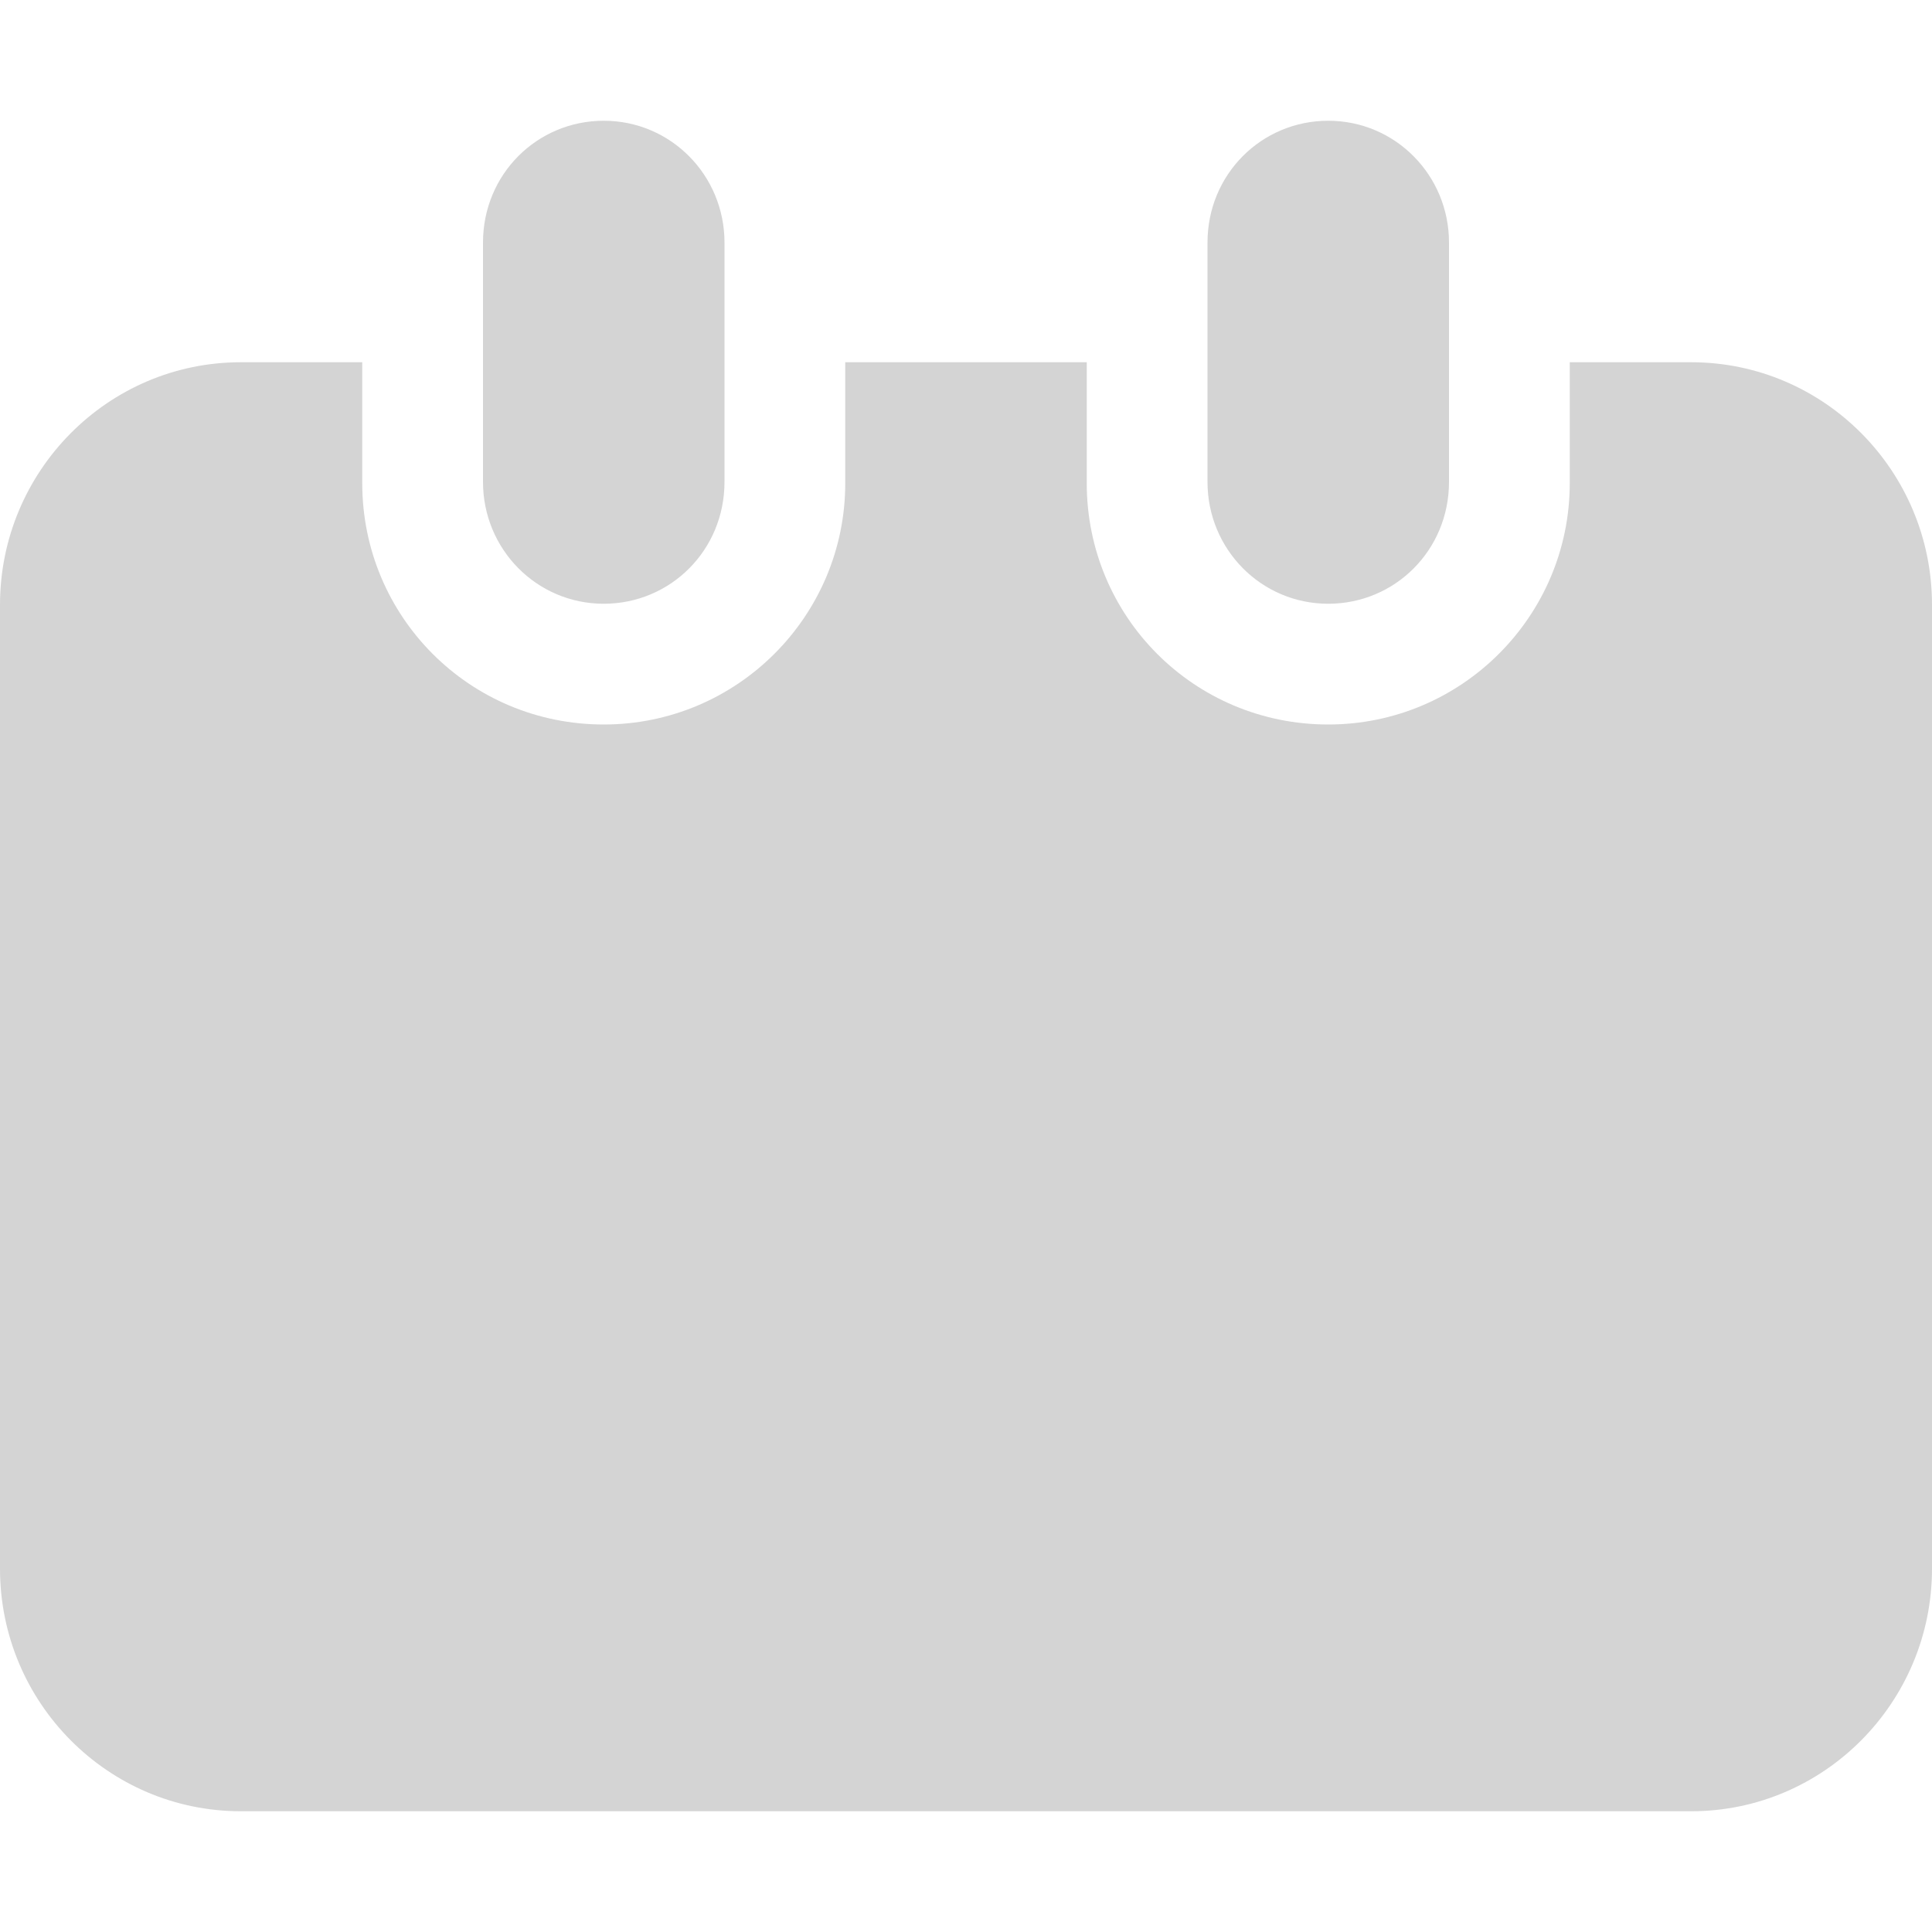 <?xml version="1.0" encoding="UTF-8" standalone="no"?>
<svg width="16px" height="16px" viewBox="0 0 16 16" version="1.1" xmlns="http://www.w3.org/2000/svg" xmlns:xlink="http://www.w3.org/1999/xlink" xmlns:sketch="http://www.bohemiancoding.com/sketch/ns">
    <title>004 Calendar</title>
    <description>Created with Sketch (http://www.bohemiancoding.com/sketch)</description>
    <defs></defs>
    <g id="Icons with numbers" stroke="none" stroke-width="1" fill="none" fill-rule="evenodd">
        <g id="Group" transform="translate(-144, 0)" fill="#D4D4D4">
            <path d="M155,5 C154.444,5 154,4.548 154,3.991 L154,2.009 C154,1.443 154.448,1 155,1 C155.556,1 156,1.452 156,2.009 L156,3.991 C156,4.557 155.552,5 155,5 Z M145.994,3 L147,3 L147,4.002 C147,5.106 147.888,6 149,6 C150.105,6 151,5.102 151,4.002 L151,3 L153,3 L153,4.002 C153,5.106 153.888,6 155,6 C156.105,6 157,5.102 157,4.002 L157,3 L158.006,3 C159.105,3 160,3.899 160,5.009 L160,12.991 C160,14.098 159.107,15 158.006,15 L145.994,15 C144.895,15 144,14.101 144,12.991 L144,5.009 C144,3.902 144.893,3 145.994,3 Z M149,5 C148.444,5 148,4.548 148,3.991 L148,2.009 C148,1.443 148.448,1 149,1 C149.556,1 150,1.452 150,2.009 L150,3.991 C150,4.557 149.552,5 149,5 Z M149,5" id="Rectangle 134"></path>
        </g>
    </g>
</svg>